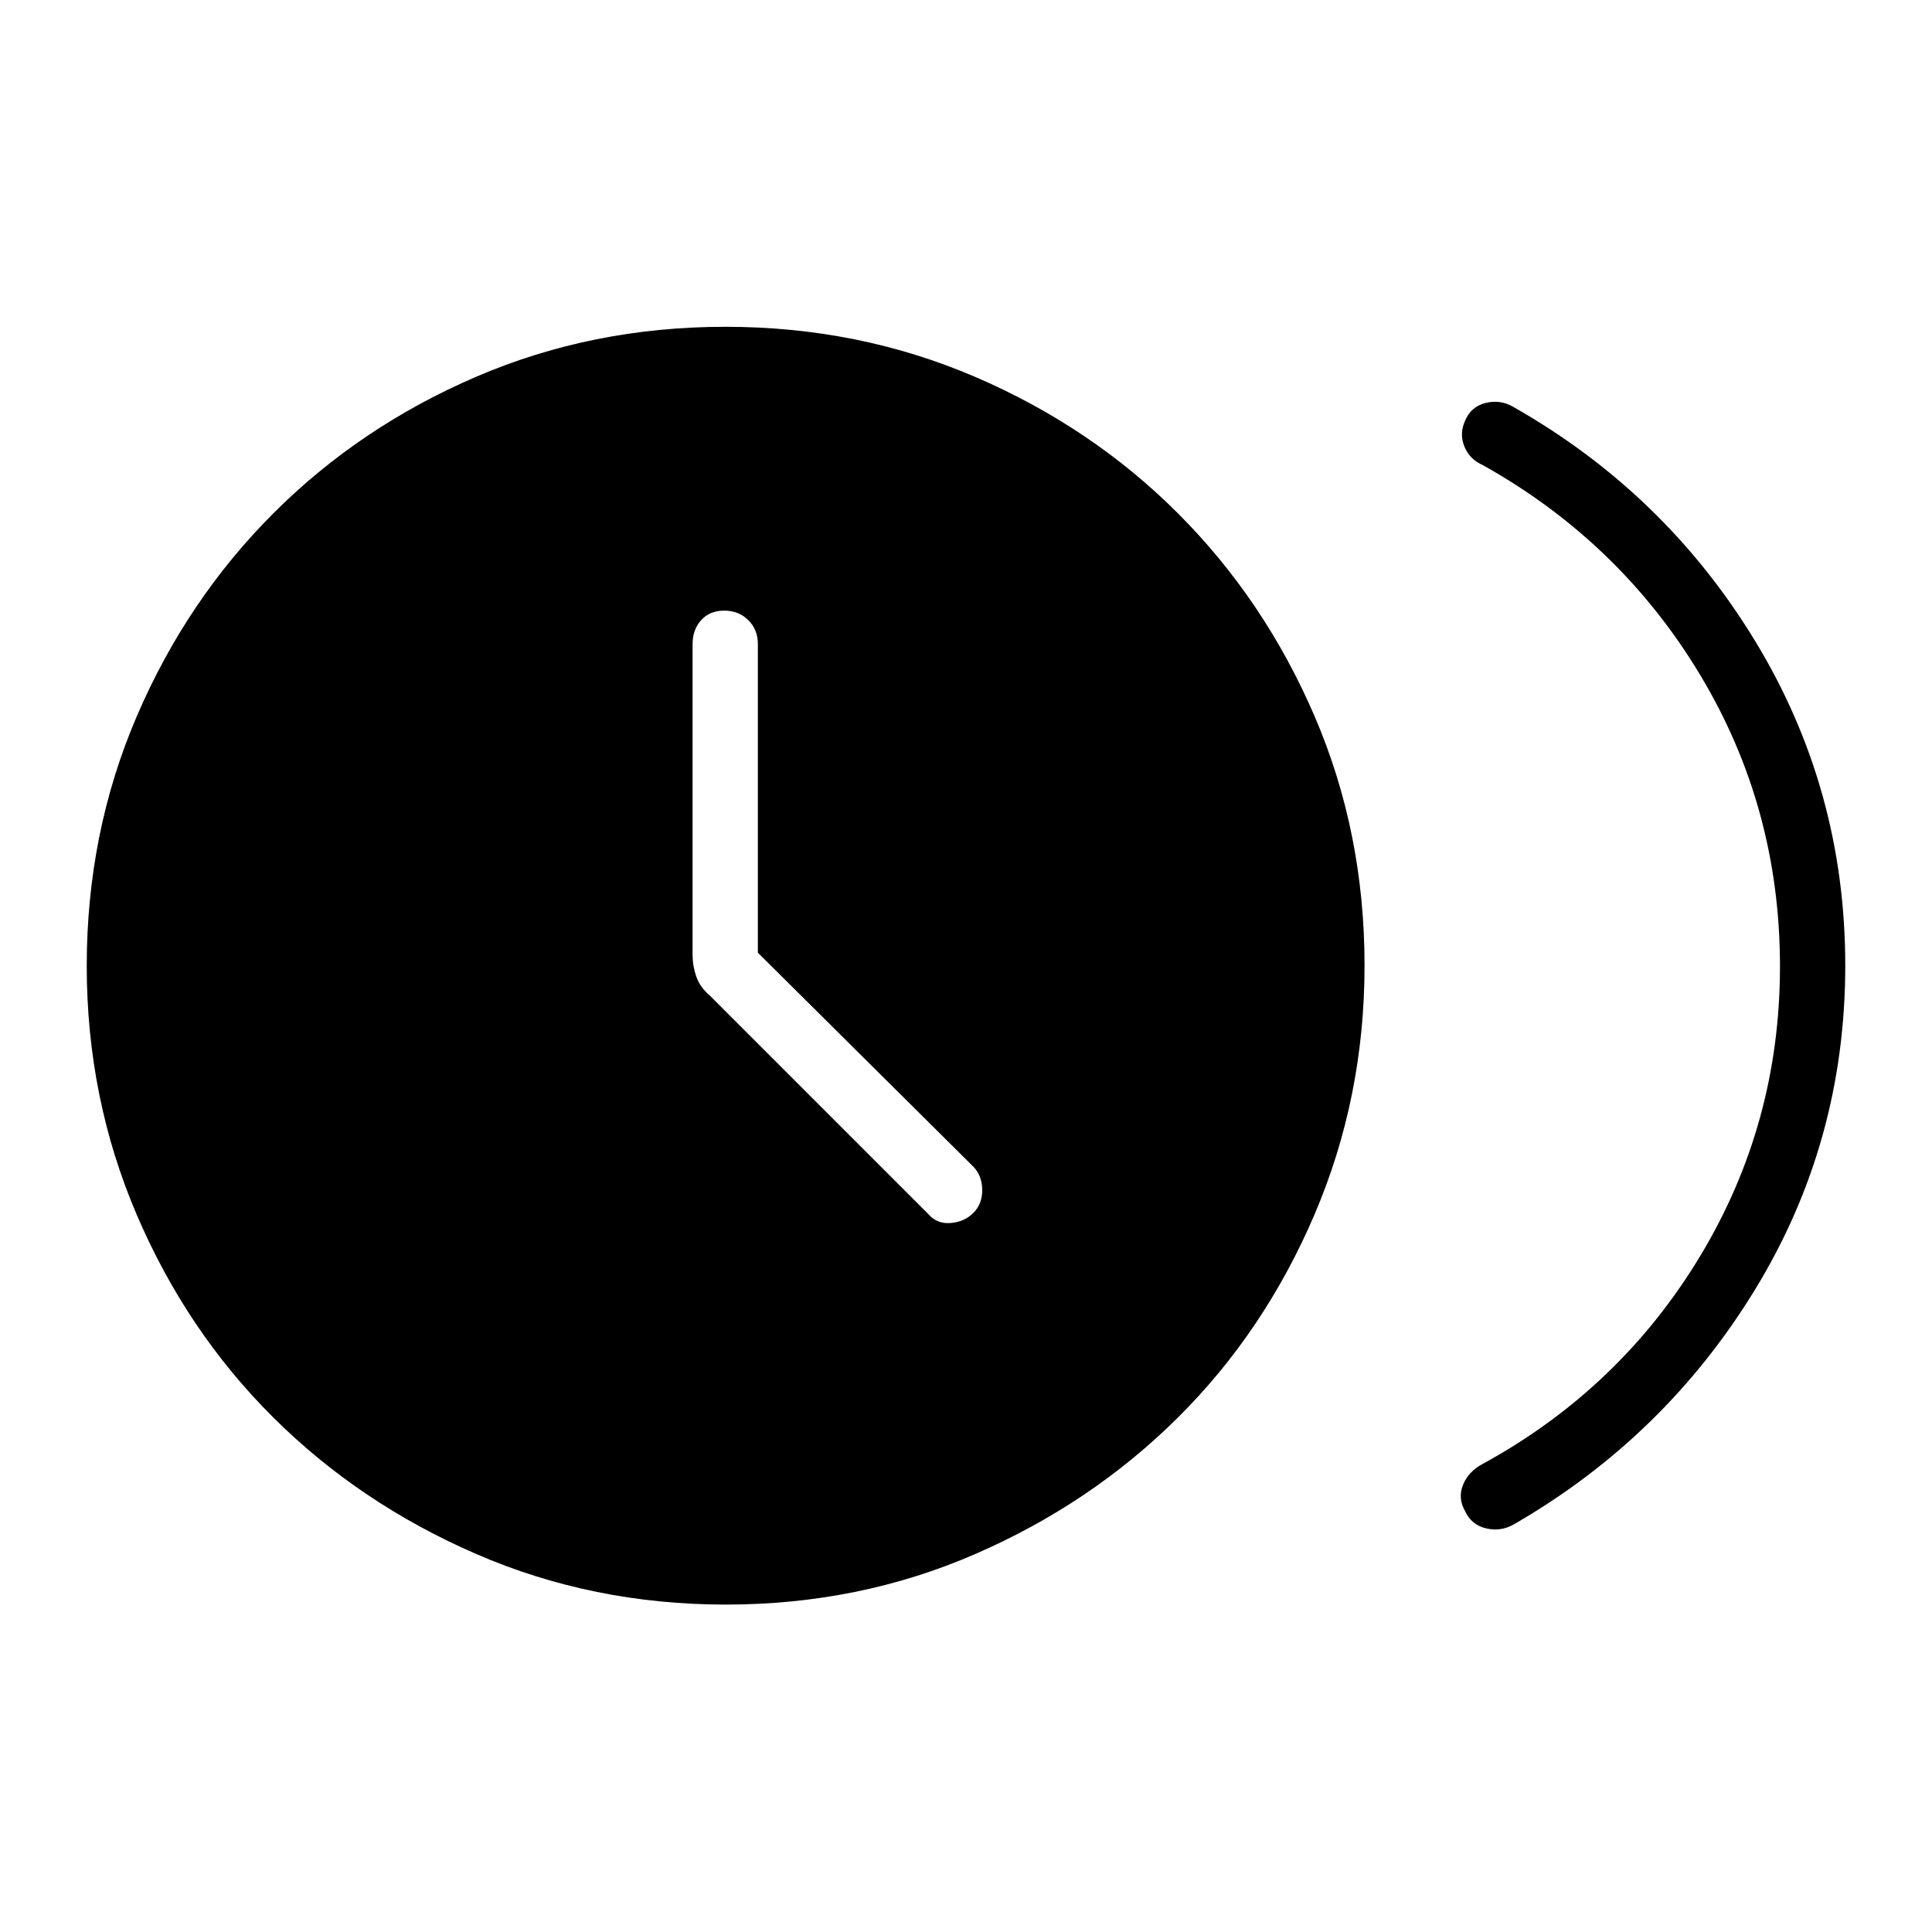 <svg xmlns="http://www.w3.org/2000/svg" height="40" viewBox="0 -960 960 960" width="40"><path d="M376.58-486.61V-640q0-7.14-4.76-11.86t-11.96-4.72q-7.21 0-11.46 4.72-4.26 4.72-4.26 11.86v154.32q0 5.59 1.83 10.89 1.82 5.31 6.61 9.35l108.7 108.71q4.3 5.01 11.1 4.44 6.81-.58 11.25-4.99 4.43-4.41 4.43-11.29 0-6.88-4.17-11.48L376.58-486.61Zm507.88 6.79q0-78.87-39.68-144.85-39.68-65.99-107.86-104.15-6.63-2.88-9.26-9.28-2.62-6.4.34-12.85 2.95-7.05 10.17-8.82 7.21-1.77 13.52 1.81 75.64 42.85 120.42 116.47 44.79 73.61 44.79 161.25 0 87.65-44.79 160.96-44.78 73.3-119.65 116.59-6.47 3.83-13.88 2.17-7.4-1.66-10.63-8.68-3.68-6.45-.92-13.13 2.76-6.68 9.89-10.35 68.18-37.36 107.86-103.15 39.68-65.78 39.68-143.99ZM360.7-162.69q-66.11 0-123.99-25.1-57.88-25.09-100.9-67.86-43.03-42.77-67.87-100.77Q43.1-414.41 43.1-480.01q0-66.12 24.84-124 24.84-57.87 67.87-100.9 43.02-43.03 100.76-67.87 57.74-24.84 123.85-24.84 66.12 0 124 24.84 57.88 24.84 100.9 67.87 43.03 43.03 67.87 100.76 24.84 57.74 24.84 123.86 0 65.6-24.84 123.73-24.84 58.14-67.87 100.91-43.02 42.77-100.76 67.86-57.74 25.1-123.86 25.1Z"/></svg>